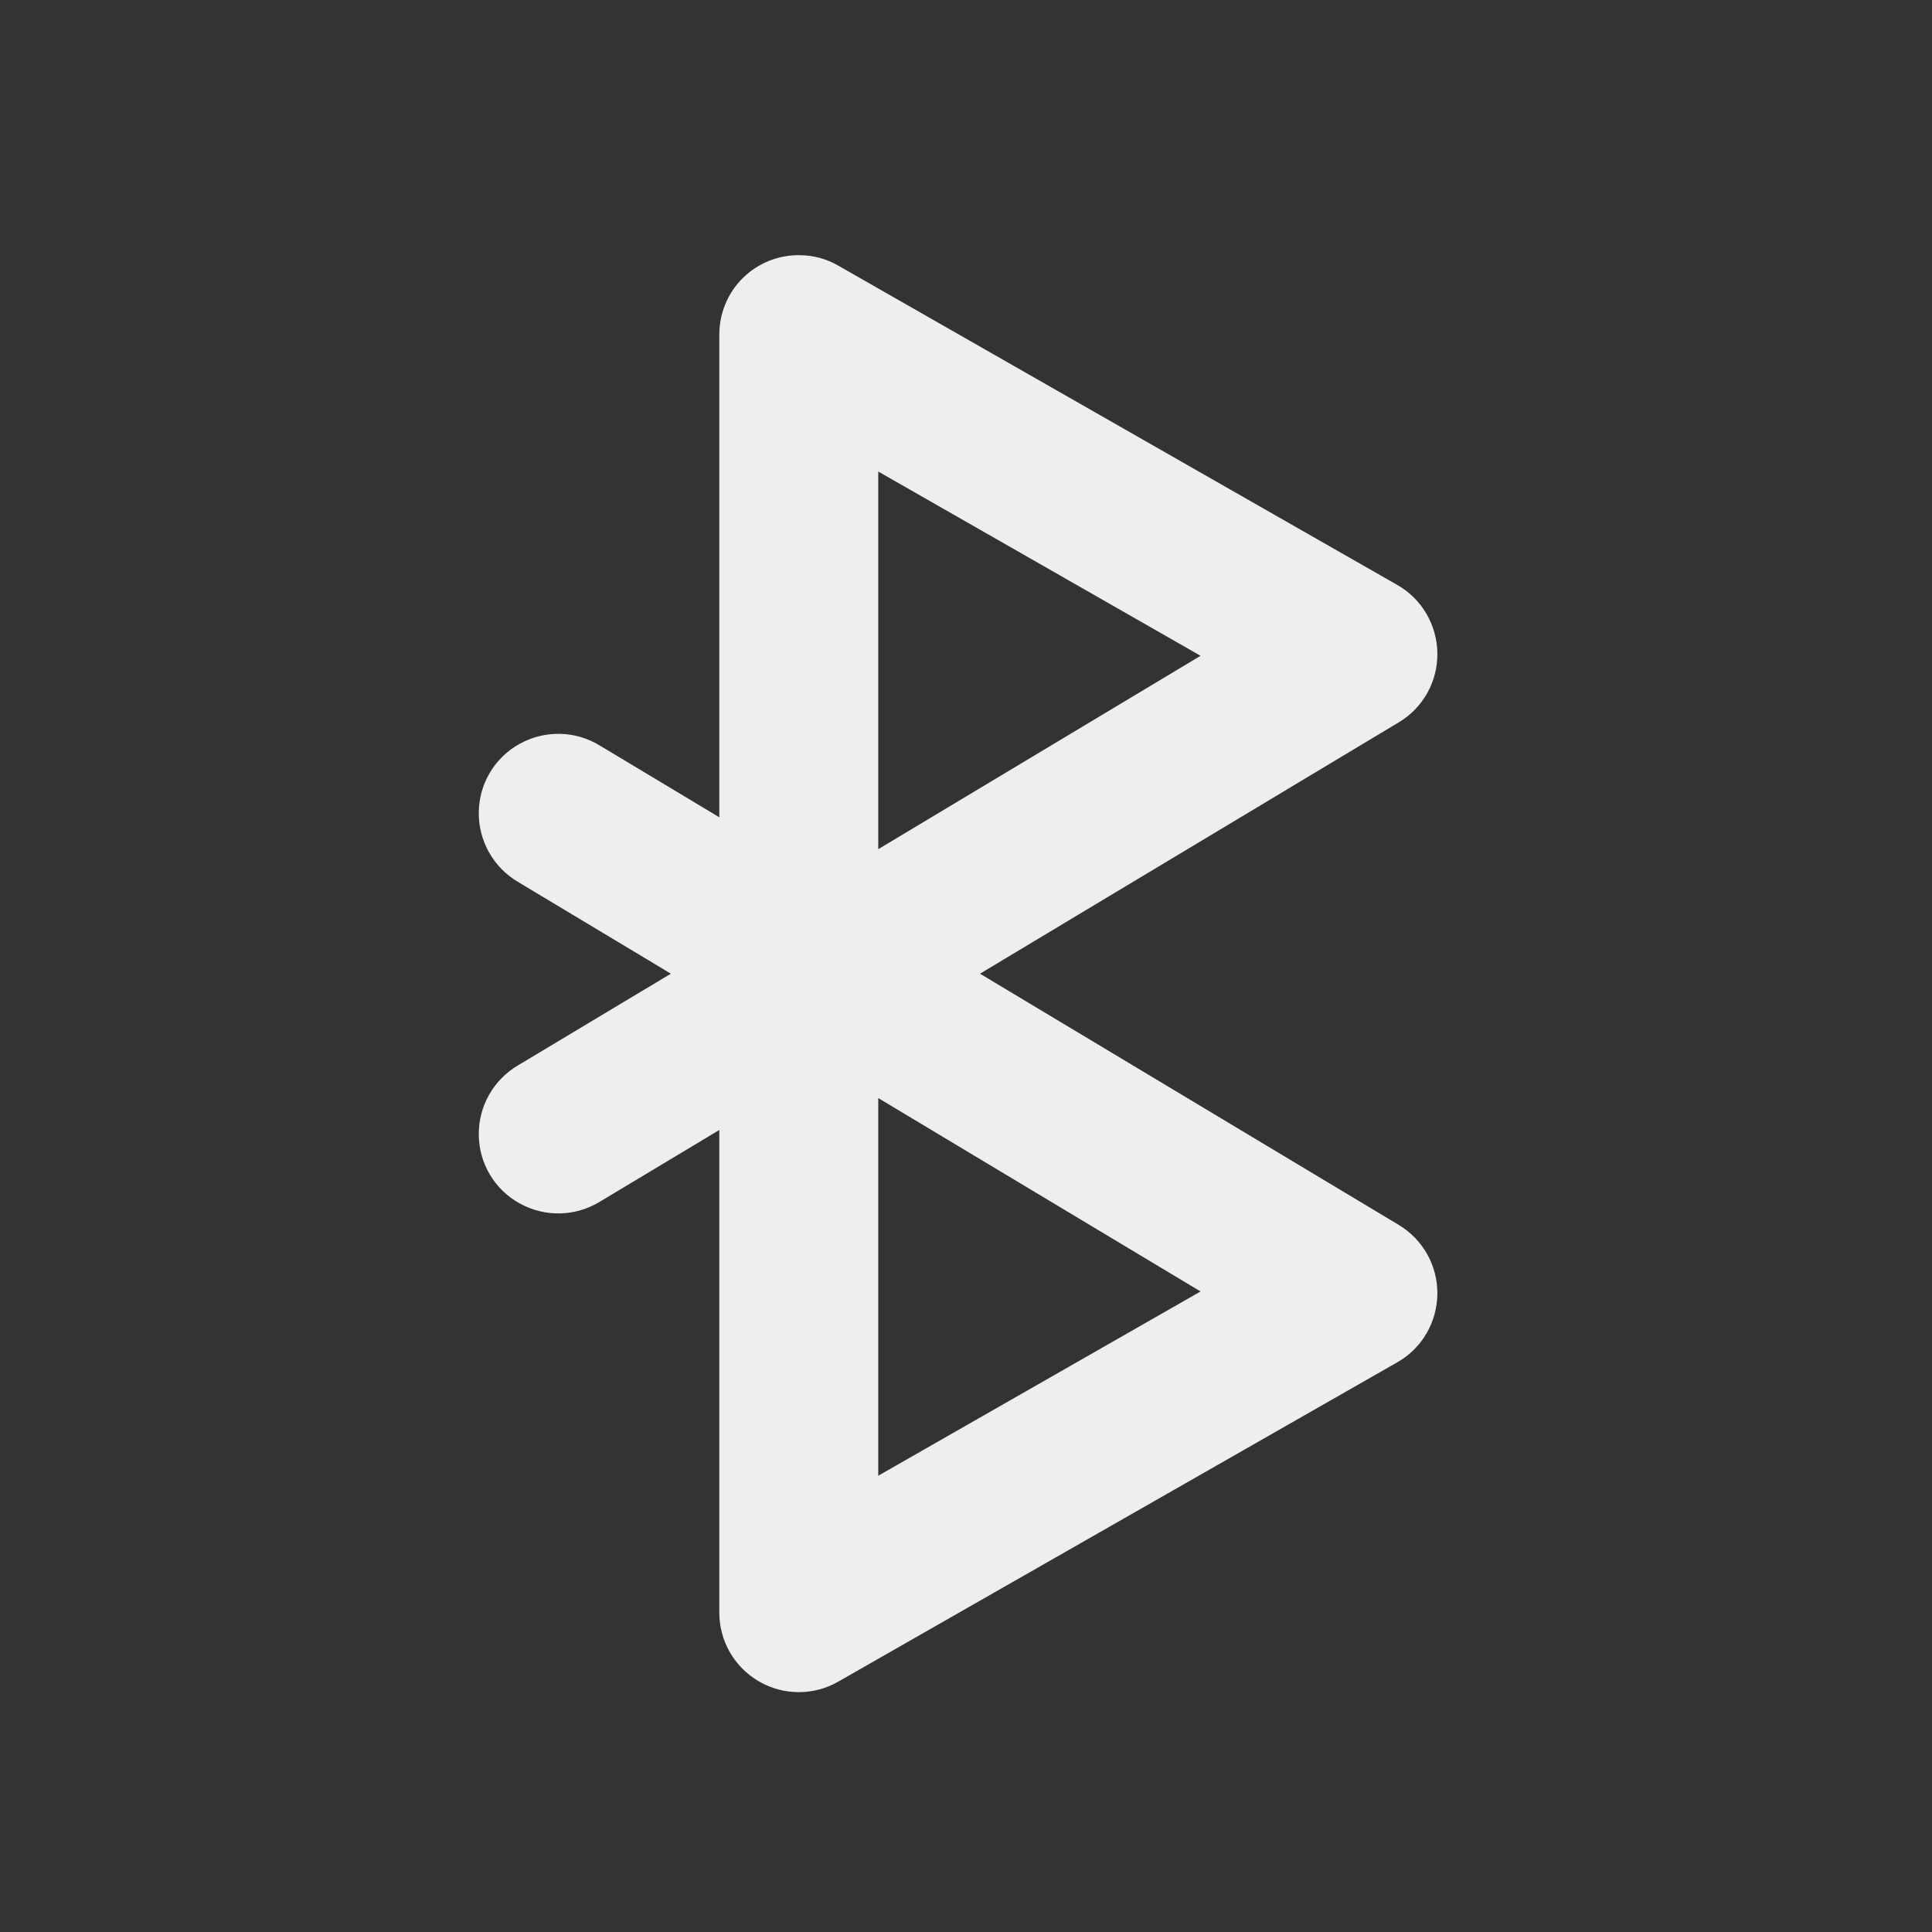 <?xml version="1.0" encoding="UTF-8"?>
<svg xmlns="http://www.w3.org/2000/svg" xmlns:xlink="http://www.w3.org/1999/xlink" width="48px" height="48px" viewBox="0 0 48 48" version="1.1">
<rect x="0" y="0" width="48" height="48" fill="#333333" stroke="none"/>
<g id="surface1">
<path style=" stroke:none;fill-rule:nonzero;fill:rgb(93.333%,93.333%,93.333%);fill-opacity:1;" d="M 19.883 6.34 C 19.352 6.328 18.84 6.531 18.461 6.902 C 18.082 7.273 17.871 7.781 17.871 8.312 L 17.871 20.305 L 14.91 18.527 C 14.301 18.152 13.543 18.133 12.918 18.477 C 12.293 18.816 11.902 19.469 11.895 20.184 C 11.887 20.895 12.262 21.555 12.875 21.914 L 16.668 24.191 L 12.875 26.465 C 12.262 26.824 11.887 27.484 11.895 28.195 C 11.902 28.91 12.293 29.562 12.918 29.902 C 13.543 30.246 14.301 30.227 14.91 29.852 L 17.871 28.074 L 17.871 40.066 C 17.871 40.77 18.246 41.422 18.855 41.773 C 19.465 42.129 20.215 42.129 20.824 41.781 L 34.719 33.844 C 35.328 33.496 35.703 32.852 35.711 32.148 C 35.719 31.449 35.355 30.797 34.754 30.434 L 24.348 24.191 L 34.754 17.945 C 35.355 17.586 35.719 16.934 35.711 16.23 C 35.703 15.531 35.328 14.883 34.719 14.535 L 20.824 6.598 C 20.539 6.434 20.215 6.344 19.883 6.34 Z M 21.82 11.715 L 29.828 16.293 L 21.82 21.098 Z M 21.82 27.281 L 29.828 32.086 L 21.82 36.664 Z M 21.82 27.281 "/>
</g>
</svg>
